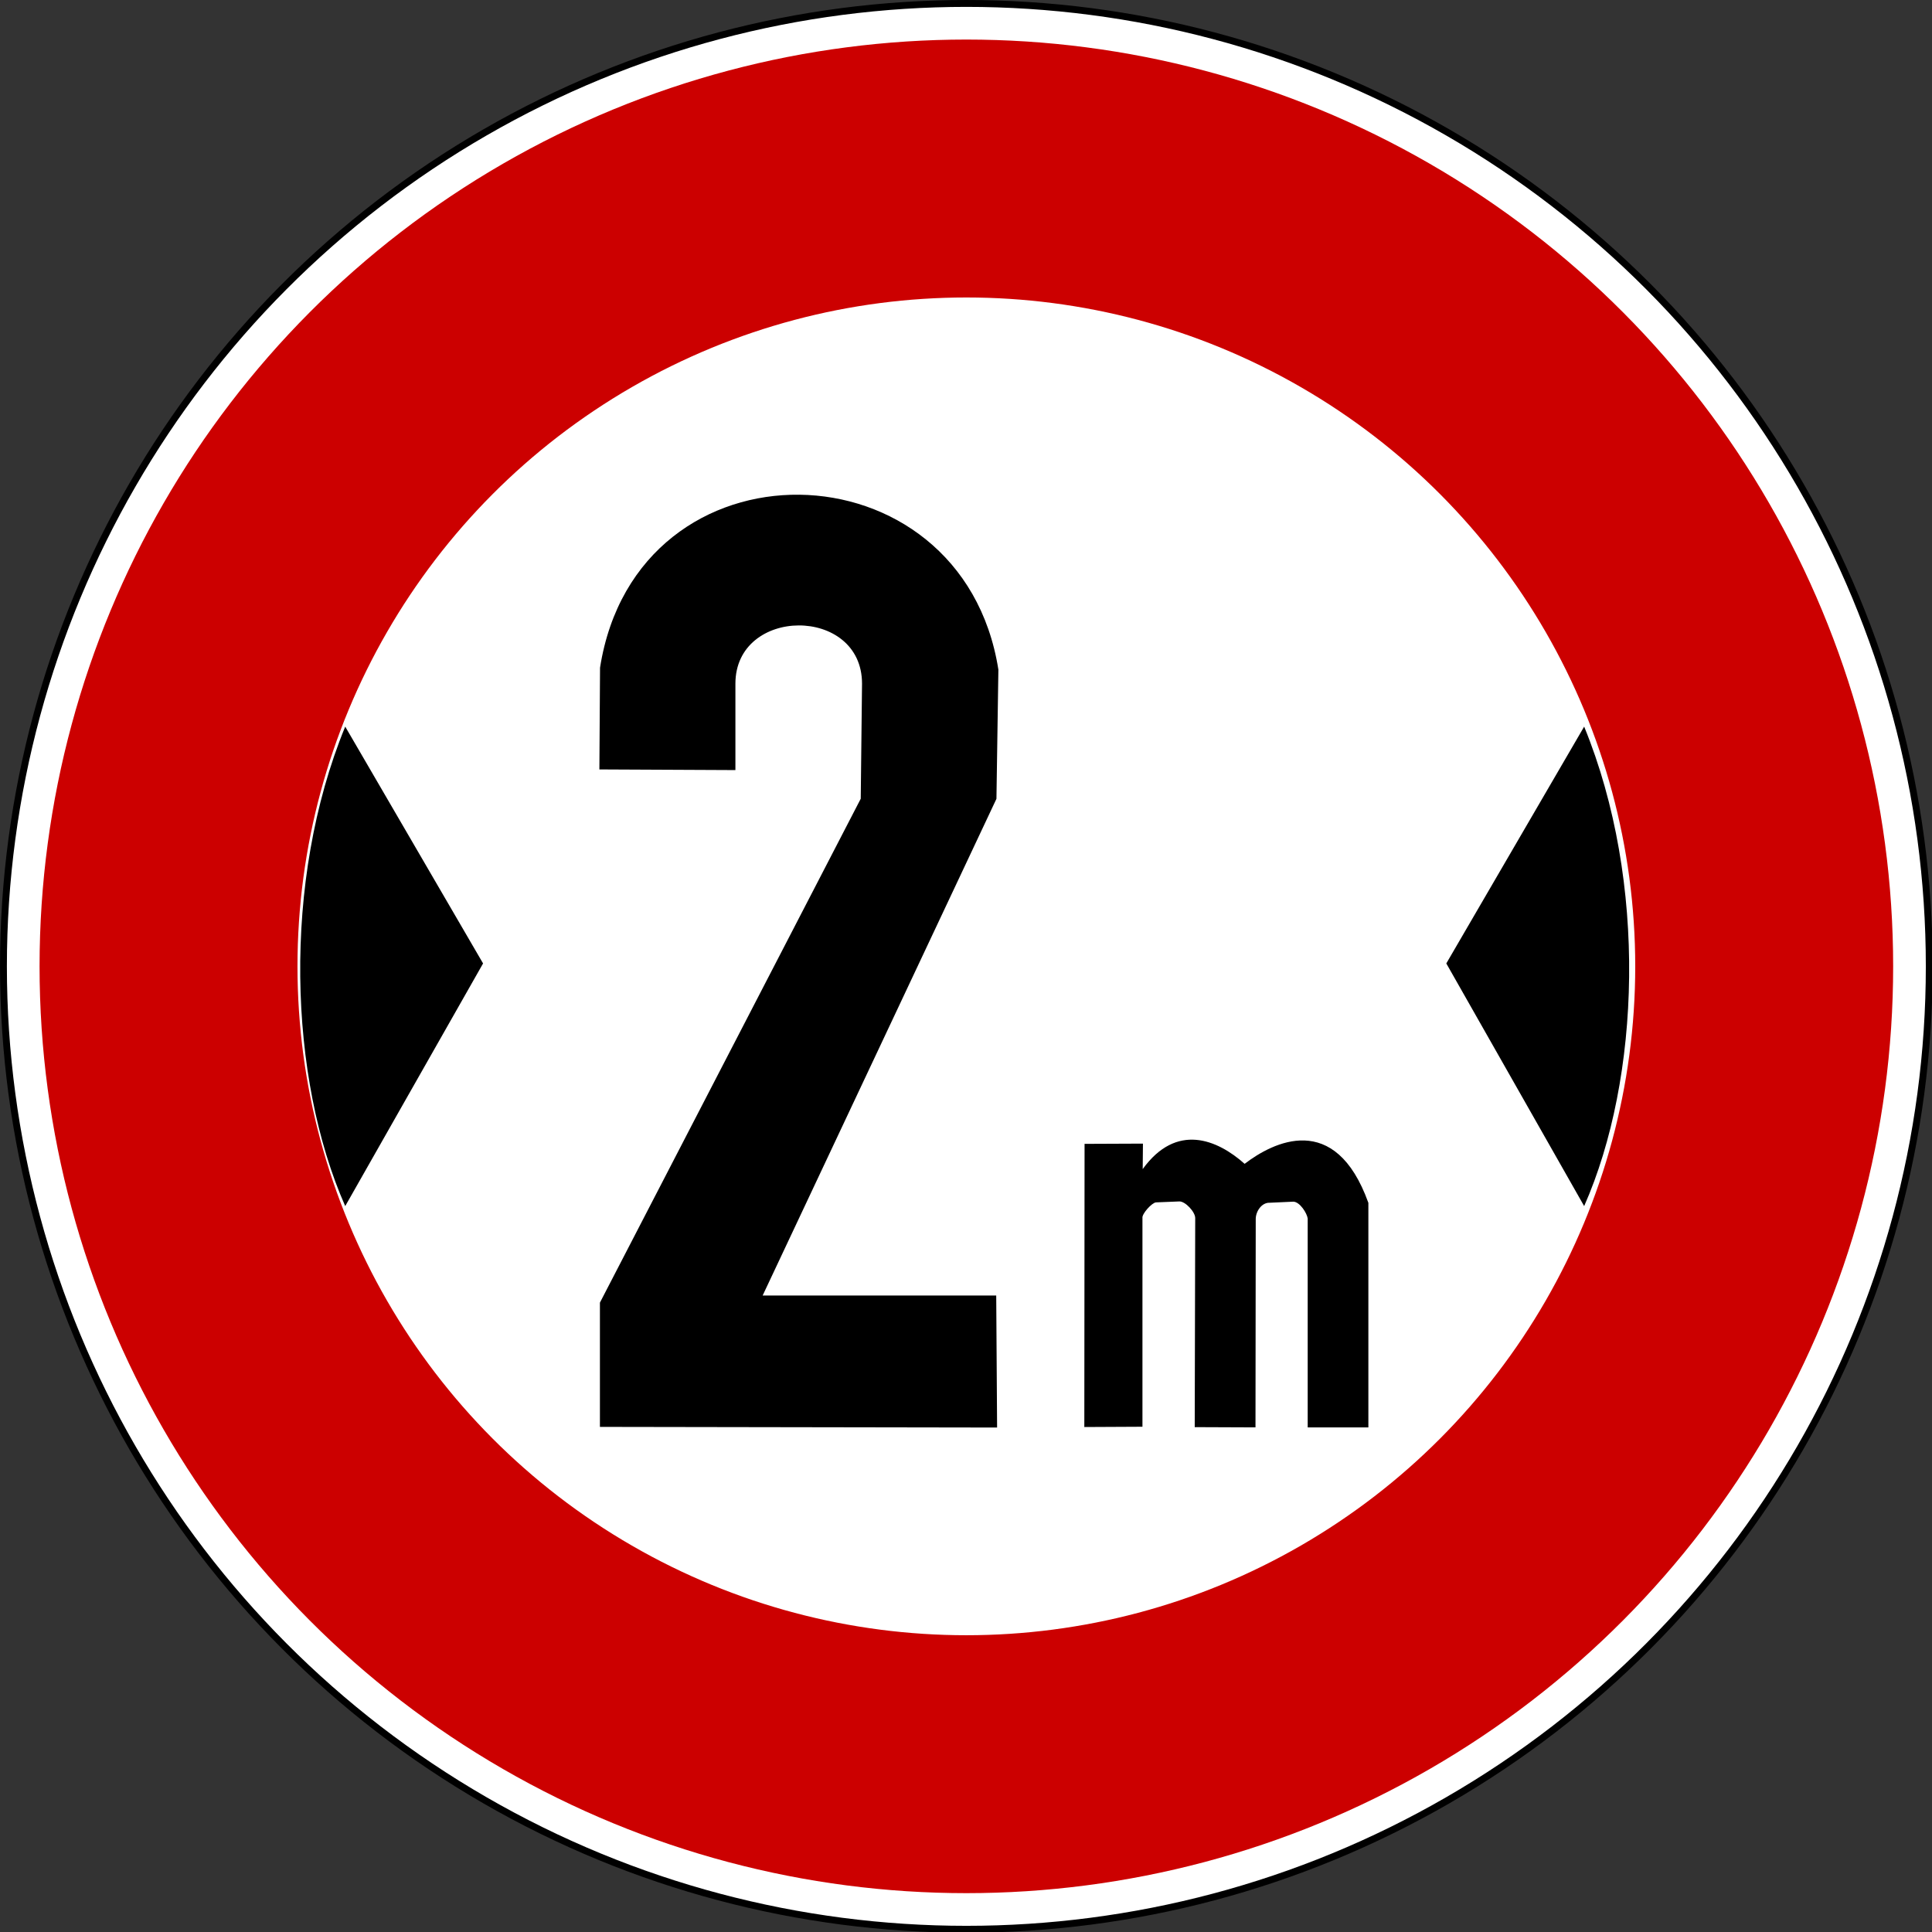 <?xml version="1.0" encoding="UTF-8" standalone="no"?>
<svg xmlns:dc="http://purl.org/dc/elements/1.1/" xmlns:cc="http://creativecommons.org/ns#" xmlns:rdf="http://www.w3.org/1999/02/22-rdf-syntax-ns#" xmlns:svg="http://www.w3.org/2000/svg" xmlns="http://www.w3.org/2000/svg" xmlns:sodipodi="http://sodipodi.sourceforge.net/DTD/sodipodi-0.dtd" xmlns:inkscape="http://www.inkscape.org/namespaces/inkscape" id="svg2" version="1.1" viewBox="0 0 500 500"><rect x="0" y="0" width="500" height="500" fill="#333333" stroke="none"/><defs id="defs4"/><g id="layer1" transform="translate(4289.311,2576.276)"><g id="g10887" transform="matrix(0.712,0,0,0.712,-4297.318,-2584.284)"><g id="g1875-5"><circle id="circle4-5" style="fill:#ffffff;stroke:#000000;stroke-width:2.5px" r="350" cy="362.5" cx="362.5" d="m 712.5,362.5 c 0,193.3 -156.7,350 -350,350 -193.3,0 -350,-156.7 -350,-350 0,-193.3 156.7,-350 350,-350 193.3,0 350,156.7 350,350 z"/><circle id="circle6-6" style="fill:none;stroke:#cc0000;stroke-width:93.75" r="290" cy="362.5" cx="362.5" d="m 652.5,362.5 c 0,160.163 -129.837,290 -290,290 -160.163,0 -290,-129.837 -290,-290 0,-160.163 129.837,-290 290,-290 160.163,0 290,129.837 290,290 z"/></g><path id="path1987" style="fill:#000000;fill-opacity:1;fill-rule:evenodd;stroke:none" d="m 373.671,530.13 -144.365,-0.235 0,-45.166 94.801,-183.157 0.47,-41.82 c 0,-28.377 -46.024,-28.081 -46.024,0 l 0,31.406 -49.441,-0.235 0.235,-36.98 c 13.404,-85.18 131.625,-82.719 144.794,0.705 l -0.705,46.952 c 0,0 -84.981,180.542 -84.981,180.542 l 84.899,0 0.318,47.988 z"/><path id="path1983" style="fill:#000000;fill-opacity:1;fill-rule:evenodd;stroke:none" d="m 186.834,361.44 -50.106,-86.082 c -23.142,56.467 -20.451,127.992 0,174.284 l 50.106,-88.202 z"/><path id="path1985" style="fill:#000000;fill-opacity:1;fill-rule:evenodd;stroke:none" d="m 536.951,361.44 50.106,-86.082 c 23.142,56.467 20.451,127.992 0,174.284 l -50.106,-88.202 z"/><path id="path1991" style="fill:#000000;fill-opacity:1;fill-rule:evenodd;stroke:none" d="m 405.377,529.944 0.089,-102.924 21.22,-0.089 -0.089,9.261 c 12.269,-16.946 27.102,-10.778 37.052,-1.912 10.258,-7.86 32.884,-19.495 44.976,14.179 l 0,81.631 -22.055,0 0,-75.943 c -0.268,-1.929 -2.831,-6.036 -5.202,-6.115 0,0 -8.699,0.395 -8.699,0.395 -2.719,-0.075 -4.915,2.94 -4.986,5.81 l -0.089,75.838 -22.087,-0.089 0.178,-75.943 c 0.05,-2.251 -3.6,-6.157 -5.759,-6.097 0,0 -8.492,0.344 -8.492,0.344 -1.495,0.101 -5.185,4.202 -4.927,5.664 l 0,75.887 -21.131,0.105 z"/></g></g></svg>